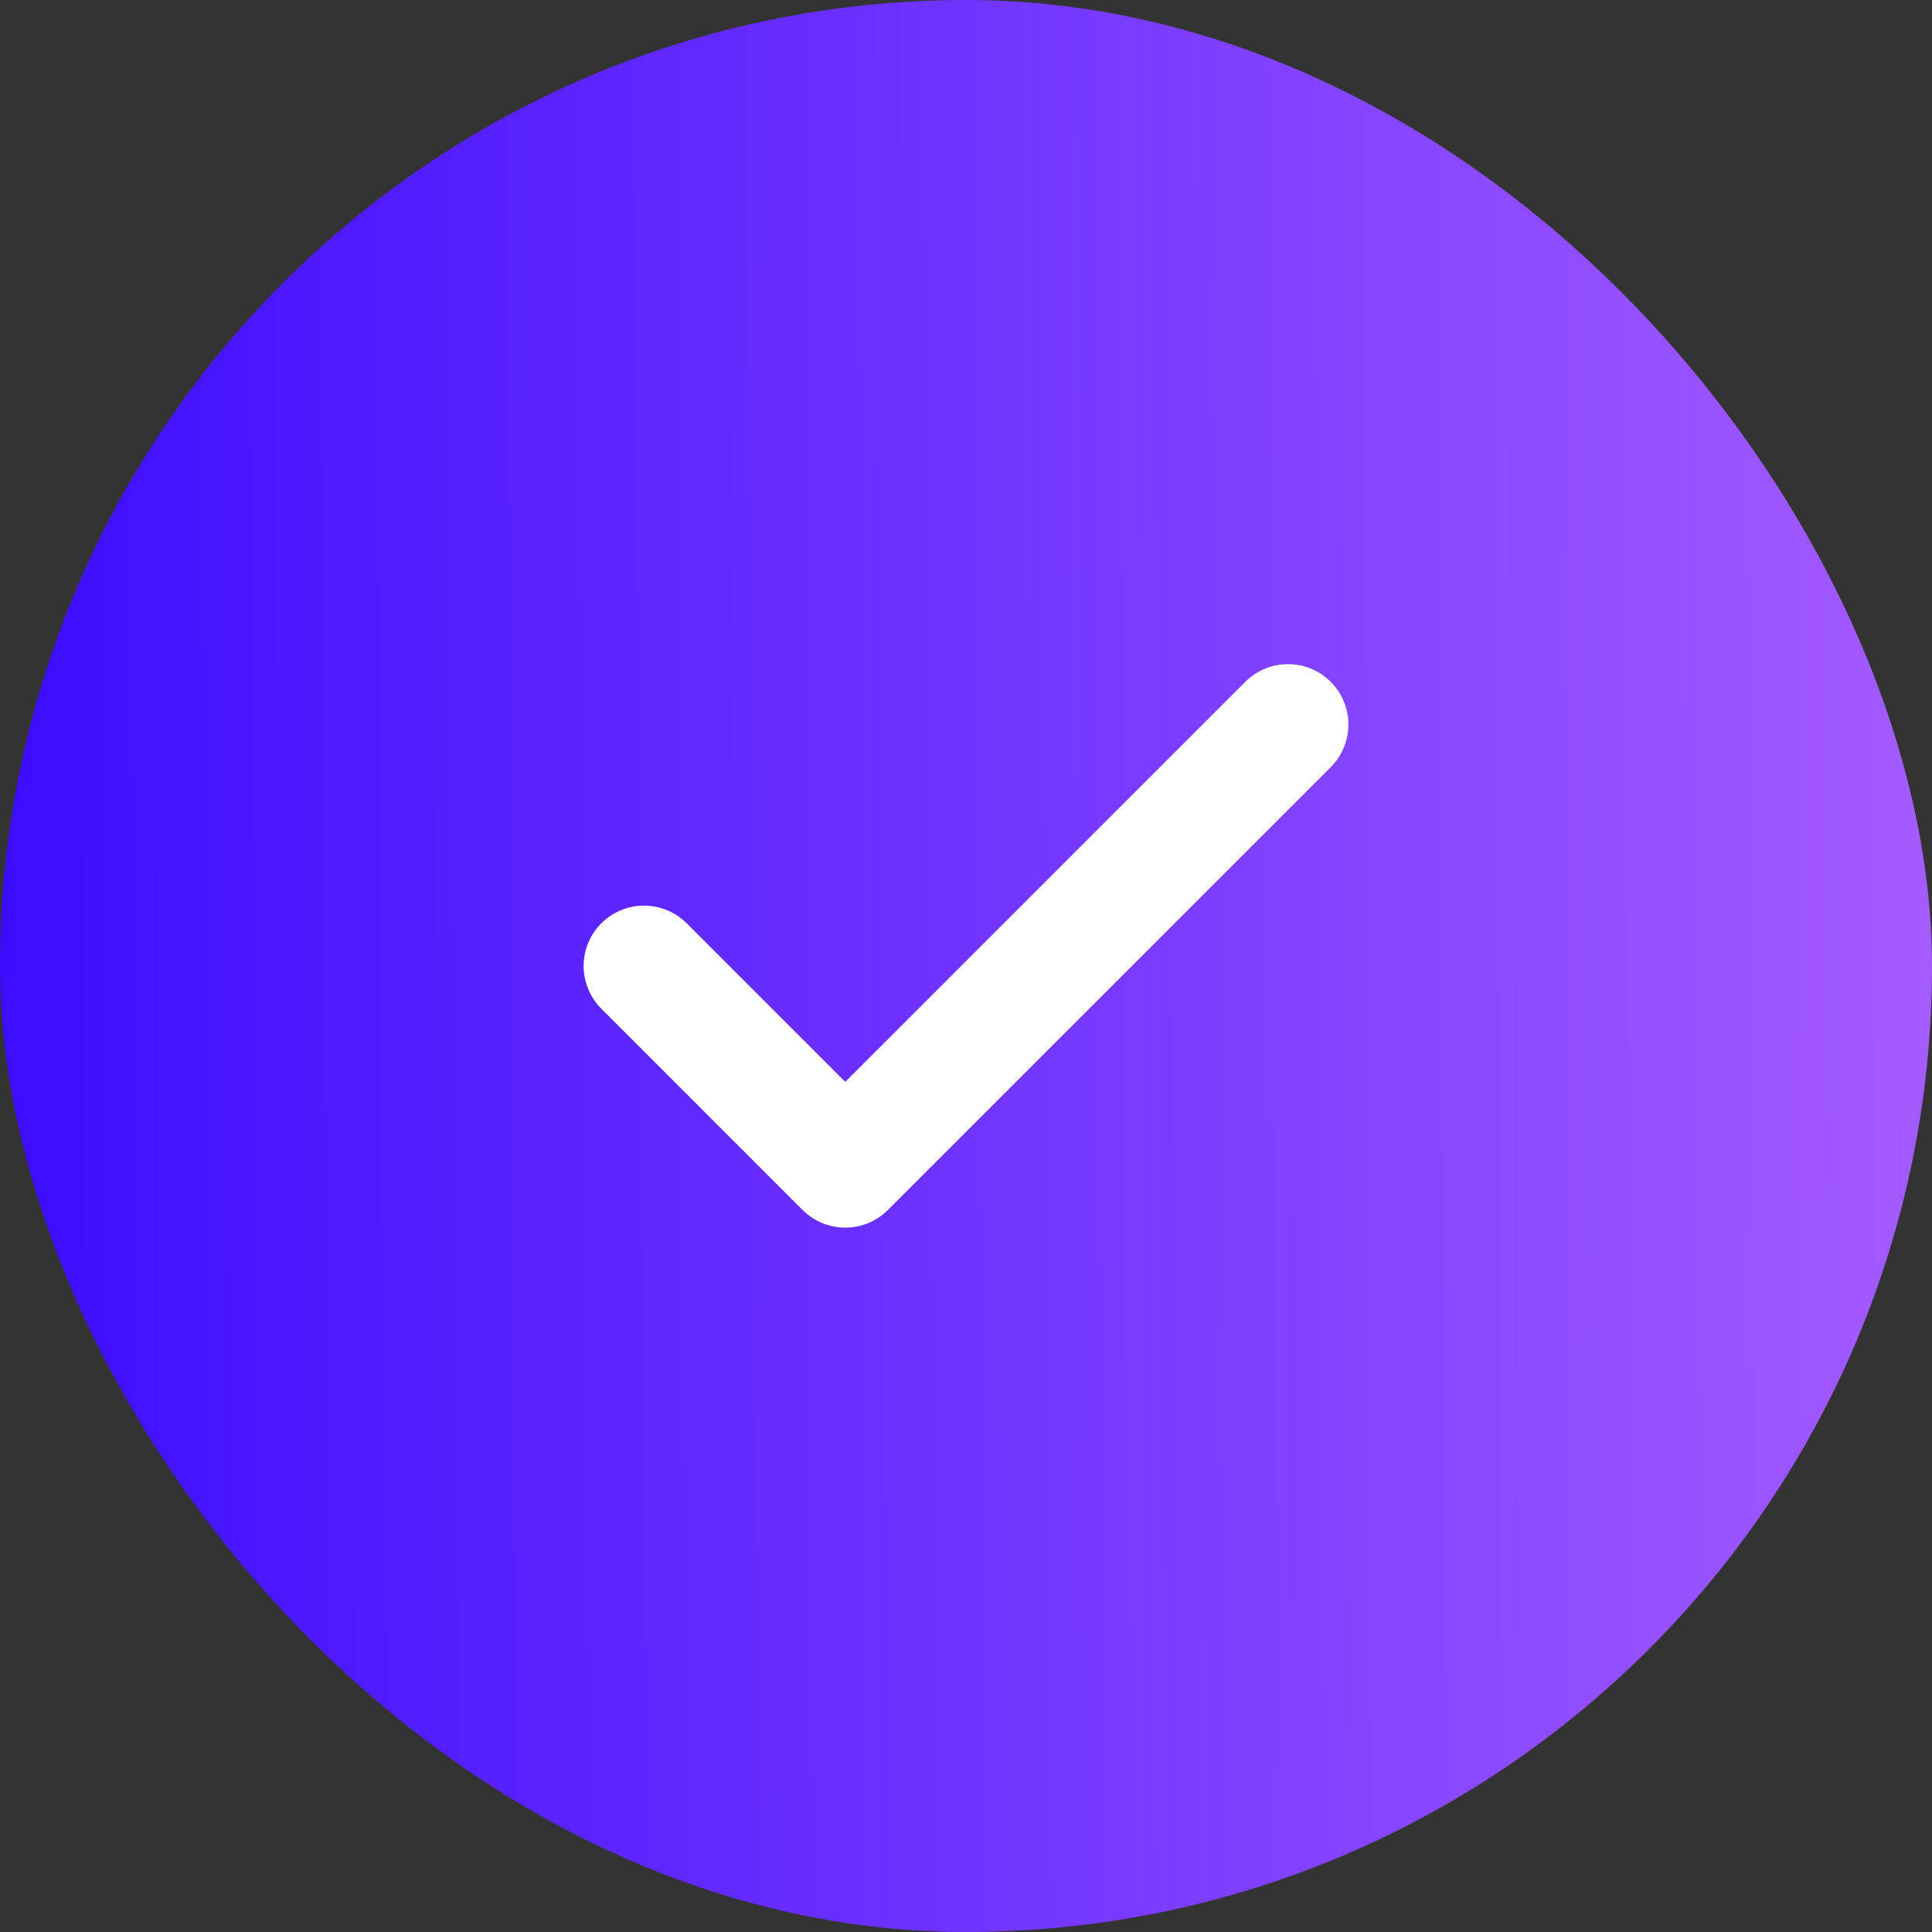 <svg width="96" height="96" viewBox="0 0 96 96" fill="none" xmlns="http://www.w3.org/2000/svg">
<rect x="0" y="0" width="96" height="96" fill="#333333" stroke="none"/>
<rect width="96" height="96" rx="48" fill="url(#paint0_linear_190_103516)"/>
<path d="M64 36L42 58L32 48" stroke="white" stroke-width="6" stroke-linecap="round" stroke-linejoin="round"/>
<defs>
<linearGradient id="paint0_linear_190_103516" x1="96" y1="25.469" x2="-0.185" y2="26.036" gradientUnits="userSpaceOnUse">
<stop stop-color="#A45CFF"/>
<stop offset="1" stop-color="#3C0CFF"/>
</linearGradient>
</defs>
</svg>
